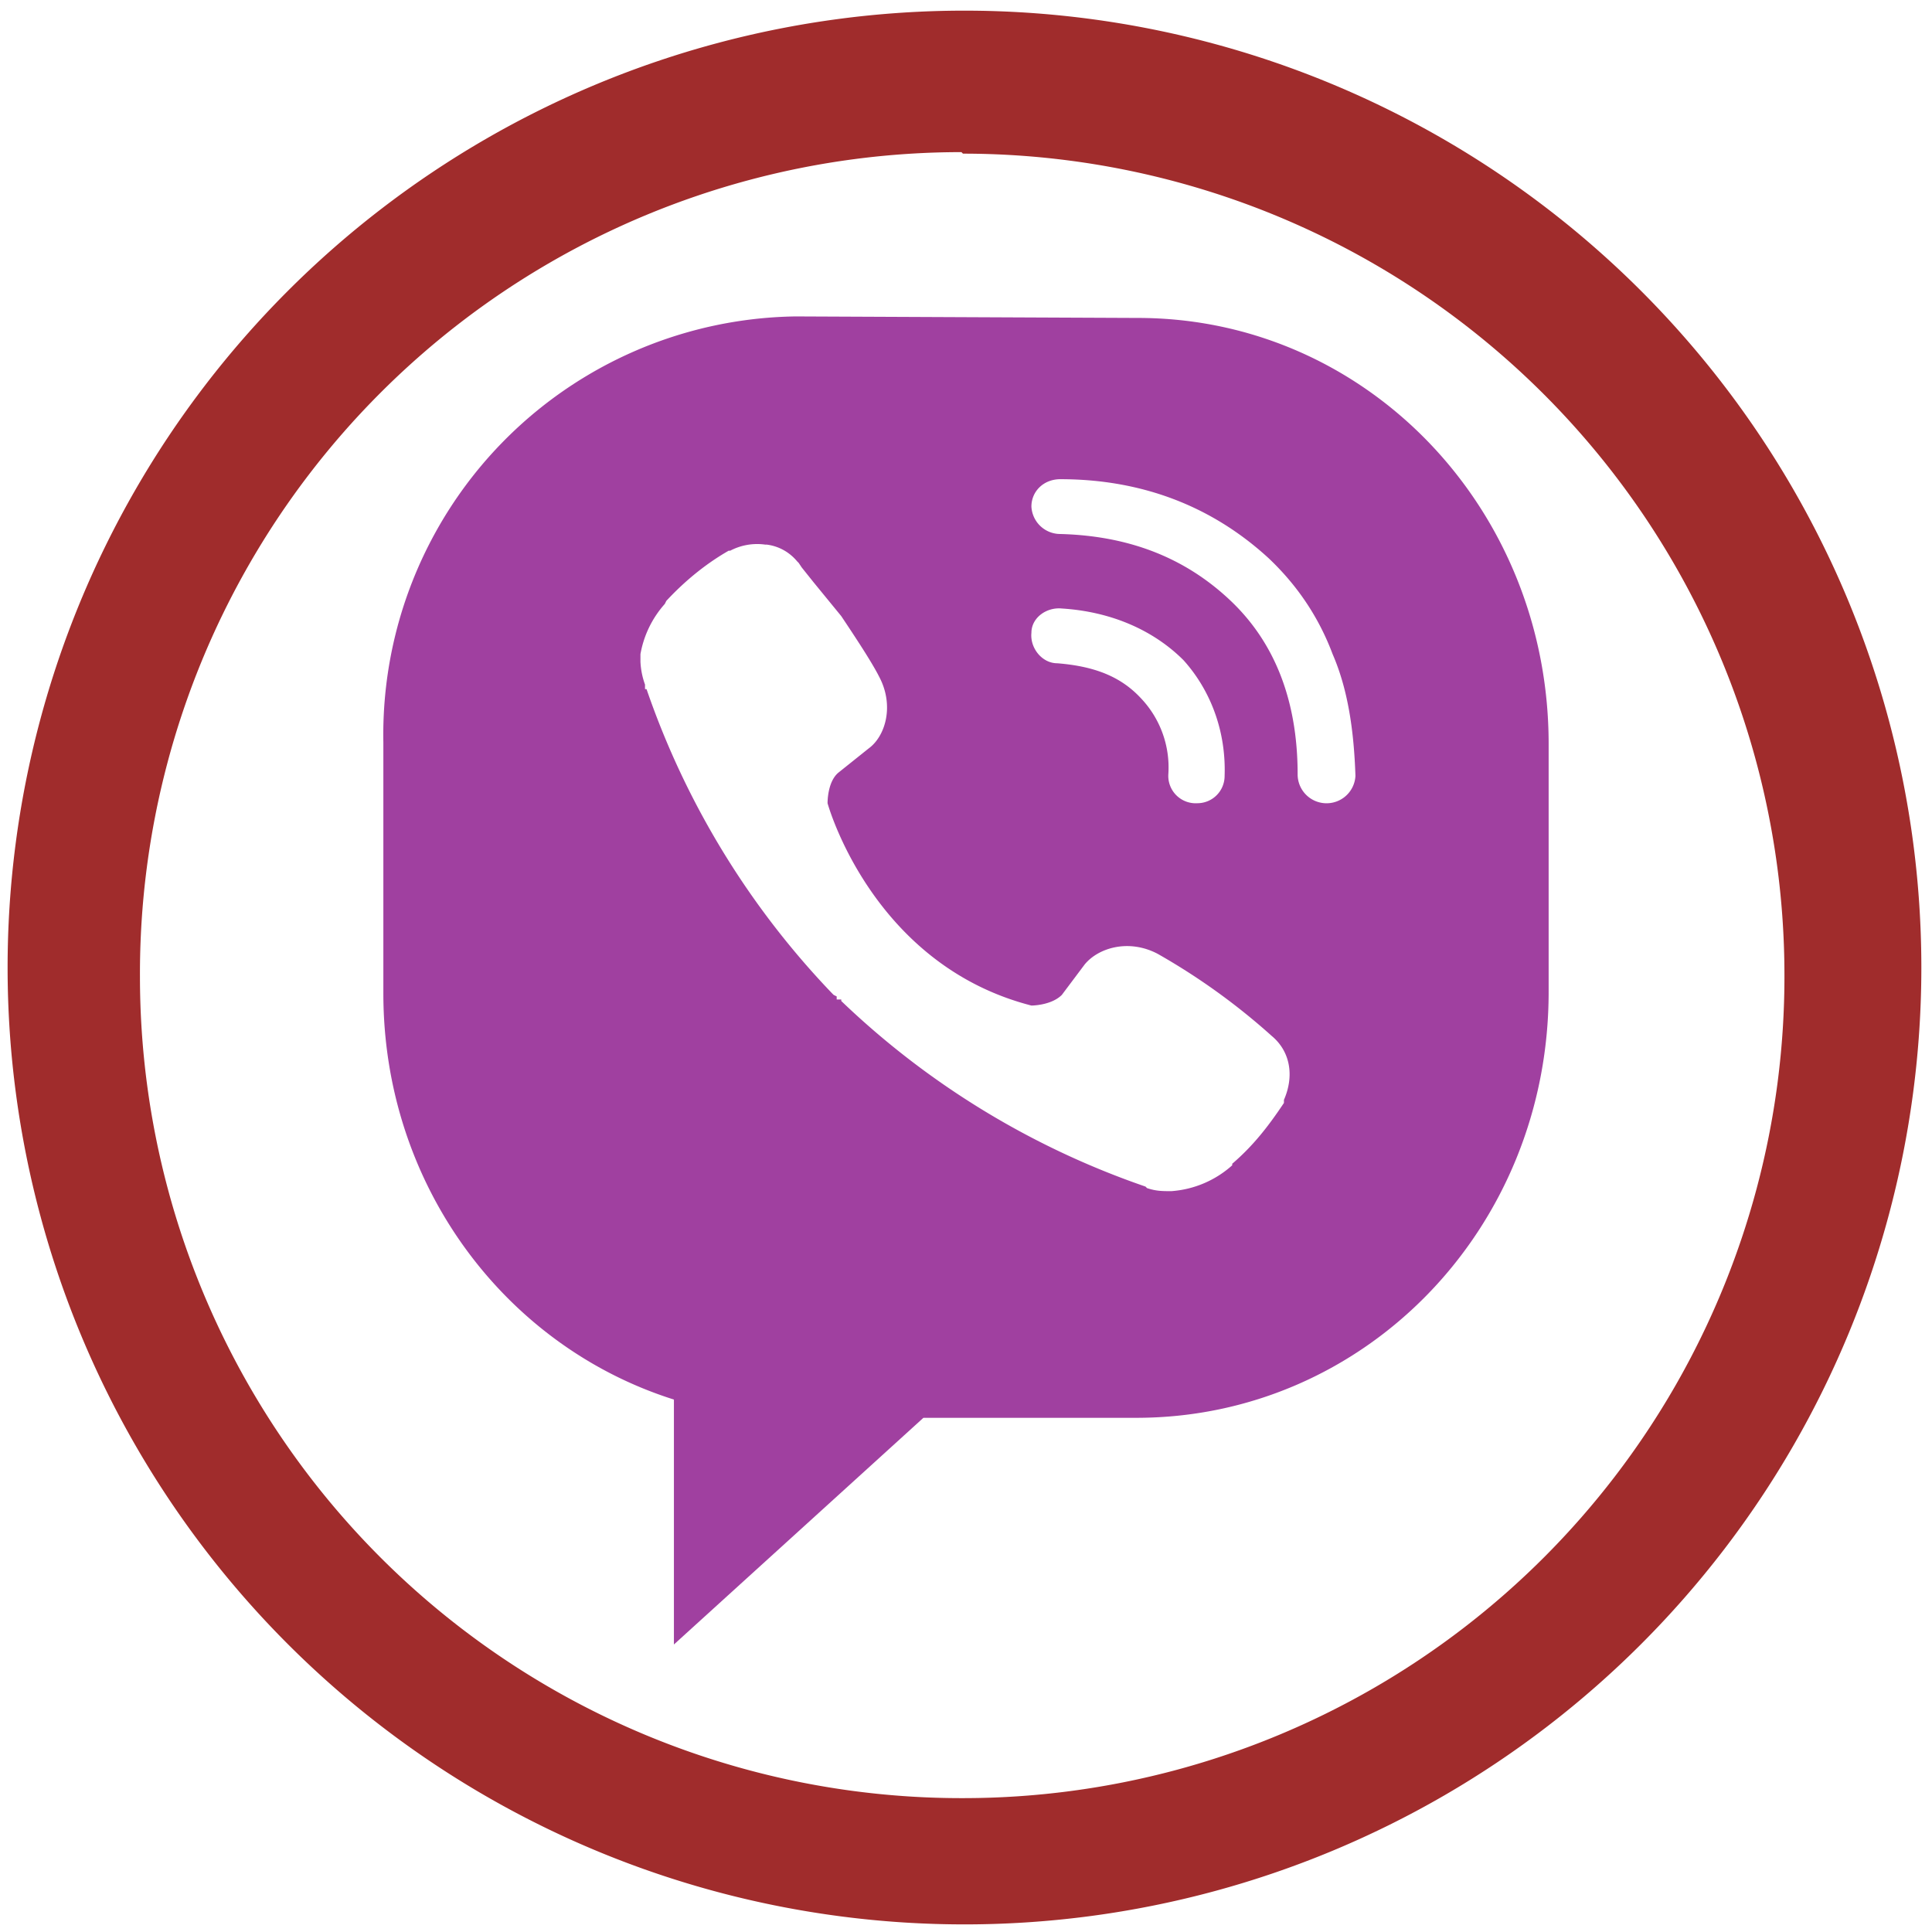<?xml version="1.0" encoding="UTF-8" standalone="no"?>
<svg
   xmlns:dc="http://purl.org/dc/elements/1.1/"
   xmlns:cc="http://creativecommons.org/ns#"
   xmlns:rdf="http://www.w3.org/1999/02/22-rdf-syntax-ns#"
   xmlns:svg="http://www.w3.org/2000/svg"
   xmlns="http://www.w3.org/2000/svg"
   xmlns:sodipodi="http://sodipodi.sourceforge.net/DTD/sodipodi-0.dtd"
   xmlns:inkscape="http://www.inkscape.org/namespaces/inkscape"
   width="48"
   height="48"
   viewBox="0 0 12.7 12.7"
   version="1.1"
   id="svg6"
   sodipodi:docname="viber.svg"
   inkscape:version="0.92.4 (5da689c313, 2019-01-14)">
  <defs
     id="defs10" />
  <sodipodi:namedview
     pagecolor="#ffffff"
     bordercolor="#666666"
     borderopacity="1"
     objecttolerance="10"
     gridtolerance="10"
     guidetolerance="10"
     inkscape:pageopacity="0"
     inkscape:pageshadow="2"
     inkscape:window-width="1087"
     inkscape:window-height="480"
     id="namedview8"
     showgrid="false"
     inkscape:zoom="4.9166667"
     inkscape:cx="2.1355932"
     inkscape:cy="24"
     inkscape:window-x="0"
     inkscape:window-y="25"
     inkscape:window-maximized="0"
     inkscape:current-layer="svg6" />
  <path
     d="M 6.34,0.07 A 6.29,6.29 0 0 0 0.05,6.37 6.29,6.29 0 0 0 6.35,12.65 6.29,6.29 0 0 0 12.63,6.36 6.29,6.29 0 0 0 6.34,0.07 Z M 6.32,1 6.33,1.01 a 5.4,5.4 0 0 1 5.4,5.4 5.4,5.4 0 0 1 -5.4,5.41 A 5.4,5.4 0 0 1 0.92,6.42 5.4,5.4 0 0 1 6.32,1 Z"
     id="path2"
     inkscape:connector-curvature="0"
     style="fill:#a02c2c" />
  <path
     d="m 5.23,2.08 a 2.75,2.75 0 0 0 -2.71,2.8 v 1.65 c 0,1.26 0.8,2.32 1.91,2.67 v 1.61 L 6.07,9.32 h 1.4 c 1.5,0 2.71,-1.24 2.71,-2.8 V 4.89 c 0,-1.55 -1.2,-2.8 -2.7,-2.8 z m 1.74,1.07 c 0.54,0 1,0.18 1.37,0.52 0.19,0.18 0.33,0.39 0.42,0.63 0.1,0.23 0.14,0.5 0.15,0.8 A 0.19,0.19 0 0 1 8.71,5.28 0.19,0.19 0 0 1 8.53,5.09 C 8.53,4.59 8.37,4.21 8.08,3.94 7.78,3.66 7.41,3.52 6.96,3.51 A 0.19,0.19 0 0 1 6.78,3.33 c 0,-0.1 0.08,-0.18 0.19,-0.18 z M 5.04,3.58 c 0.08,0.01 0.15,0.05 0.2,0.11 l 0.01,0.01 0.02,0.03 0.08,0.1 0.18,0.22 c 0.08,0.12 0.2,0.3 0.25,0.4 0.1,0.19 0.04,0.39 -0.07,0.47 l -0.2,0.16 c -0.07,0.06 -0.07,0.19 -0.07,0.2 0,0 0.29,1.06 1.34,1.33 0,0 0.13,0 0.2,-0.07 L 7.13,6.34 C 7.22,6.23 7.42,6.17 7.61,6.27 a 4.28,4.28 0 0 1 0.75,0.54 c 0.12,0.1 0.15,0.26 0.08,0.42 V 7.25 C 8.34,7.4 8.24,7.53 8.1,7.65 V 7.66 A 0.67,0.67 0 0 1 7.7,7.83 c -0.06,0 -0.1,0 -0.16,-0.02 L 7.53,7.8 a 5.45,5.45 0 0 1 -2,-1.22 V 6.57 H 5.5 V 6.55 L 5.48,6.54 5.47,6.53 a 5.45,5.45 0 0 1 -1.22,-2 H 4.24 V 4.5 A 0.51,0.51 0 0 1 4.21,4.35 V 4.3 A 0.67,0.67 0 0 1 4.37,3.97 L 4.38,3.95 C 4.51,3.81 4.65,3.7 4.79,3.62 H 4.8 A 0.38,0.38 0 0 1 5.03,3.58 Z M 6.98,4 c 0.32,0.02 0.6,0.14 0.8,0.34 0.18,0.2 0.28,0.47 0.27,0.76 0,0.1 -0.08,0.18 -0.18,0.18 A 0.18,0.18 0 0 1 7.68,5.09 0.66,0.66 0 0 0 7.5,4.59 C 7.37,4.45 7.2,4.38 6.95,4.36 6.85,4.36 6.77,4.26 6.78,4.16 6.78,4.06 6.88,3.99 6.98,4 Z"
     id="path4"
     inkscape:connector-curvature="0"
     style="opacity:0.75;fill:#800080" />
</svg>
